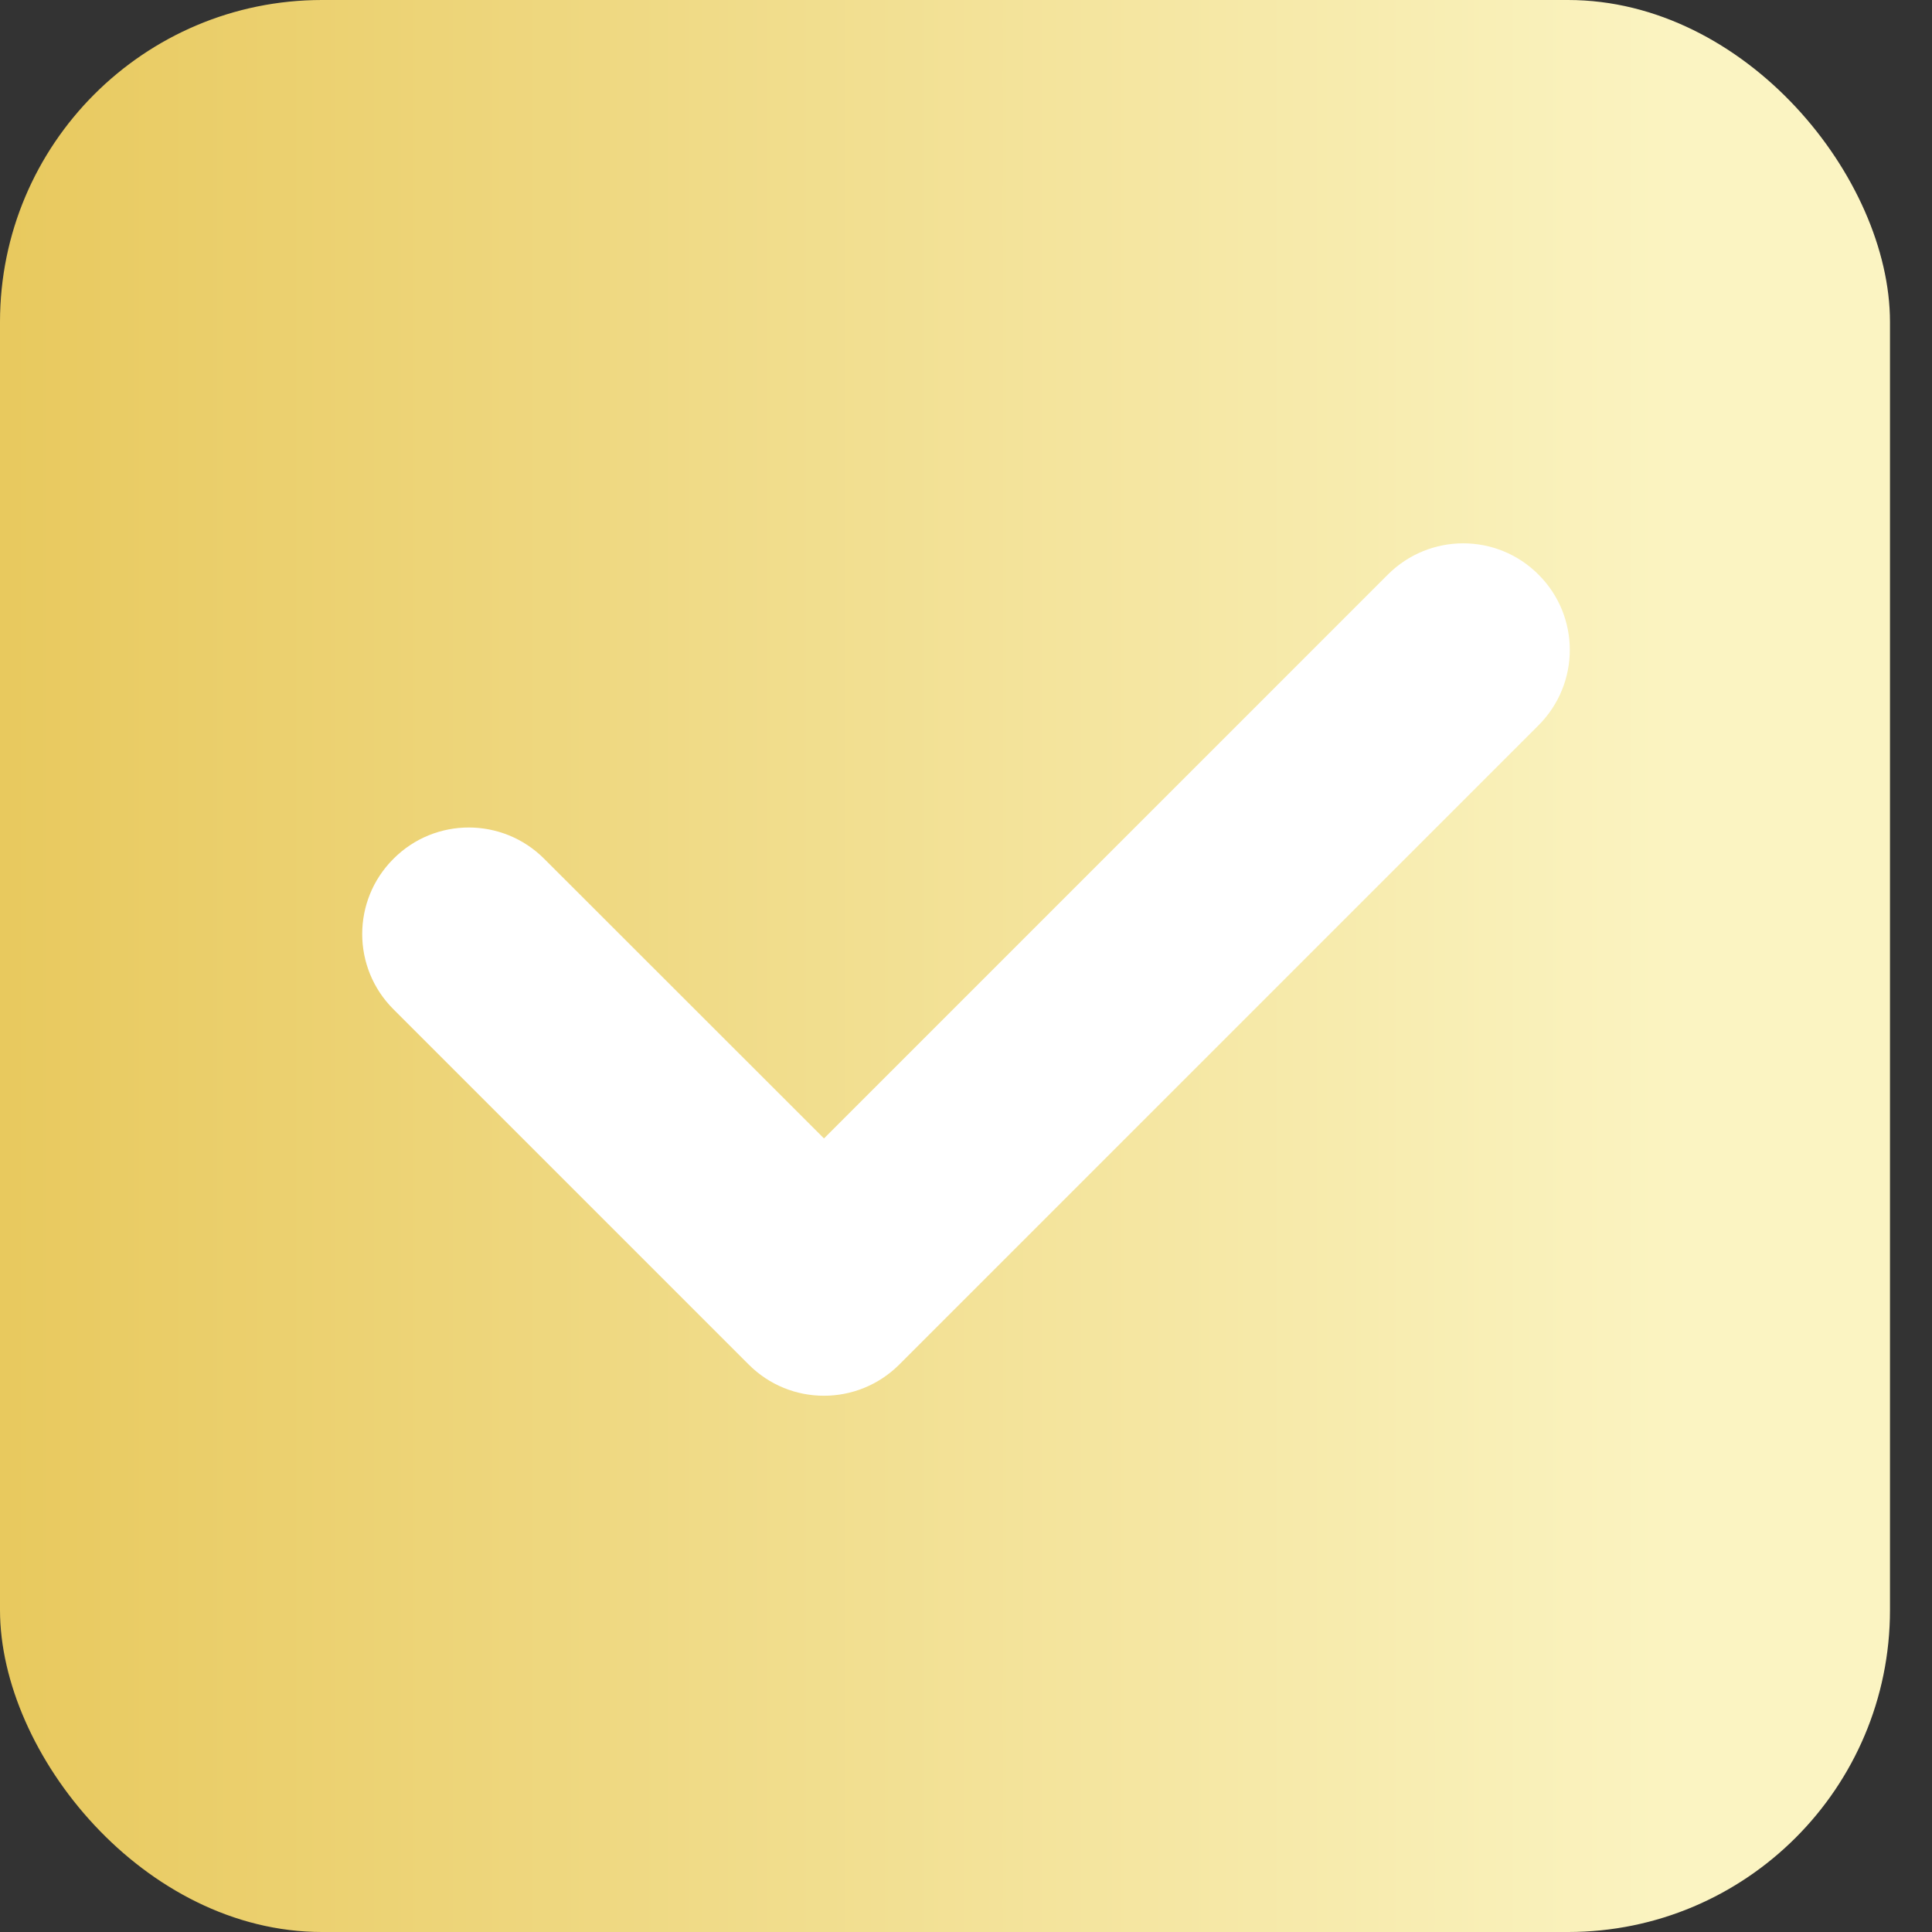 <svg width="16" height="16" viewBox="0 0 12 12" fill="none" xmlns="http://www.w3.org/2000/svg">
    <rect x="0" y="0" width="12" height="12" fill="#333333" stroke="none"/>
    <rect width="11.739" height="12" rx="2" fill="url(#paint0_linear_2387_23098)"/>
    <path
            d="M8.62 3.569C8.879 3.31 9.298 3.31 9.556 3.569C9.815 3.827 9.815 4.246 9.556 4.505L5.586 8.475C5.327 8.734 4.908 8.734 4.65 8.475L2.444 6.269C2.185 6.011 2.185 5.592 2.444 5.334C2.702 5.075 3.121 5.075 3.38 5.334L5.118 7.071L8.62 3.569Z"
            fill="white"/>
    <defs>
        <linearGradient id="paint0_linear_2387_23098" x1="10.503" y1="12" x2="0" y2="12"
                        gradientUnits="userSpaceOnUse">
            <stop stop-color="#FBF4C2"/>
            <stop offset="1" stop-color="#E8C95E"/>
        </linearGradient>
    </defs>
</svg>

